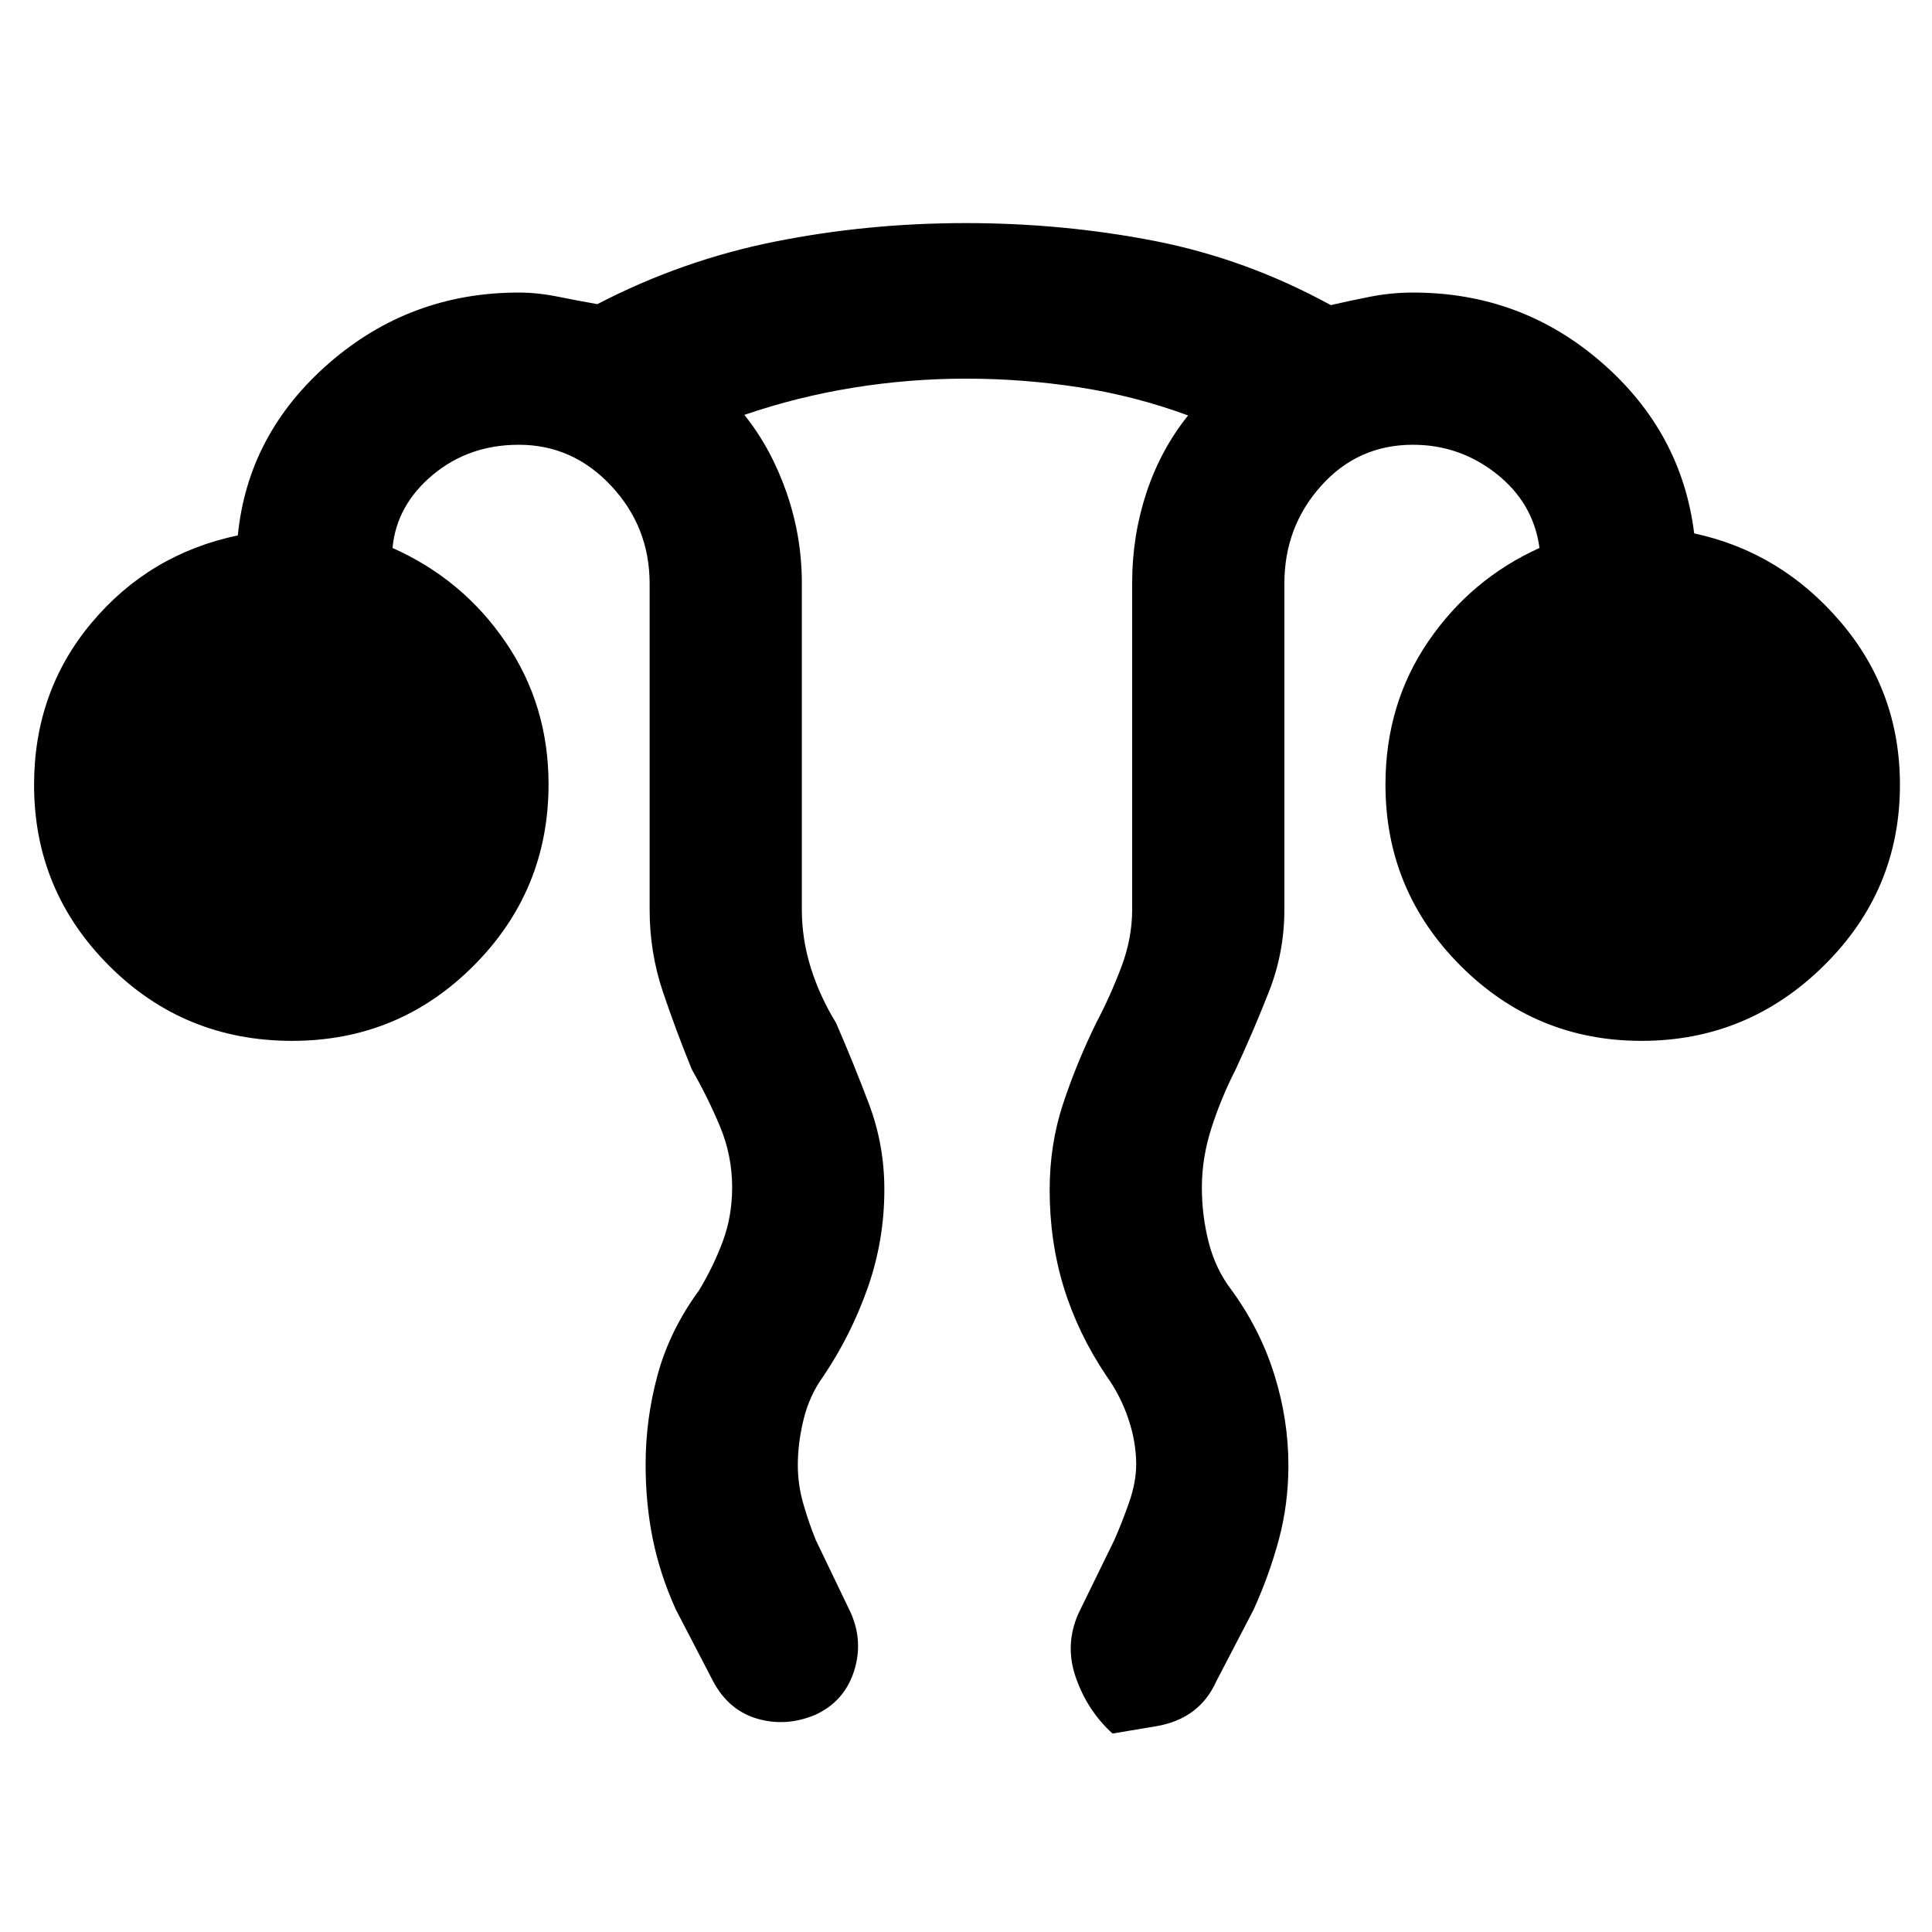 <svg xmlns="http://www.w3.org/2000/svg" height="48" viewBox="0 -960 960 960" width="48"><path d="M320.8-232.22q0-22.85 6.02-44.82 6.02-21.98 20.46-41.68 7-11.52 11.76-24.16T363.8-370q0-15.8-6.04-30.27-6.04-14.47-13.96-28.25-7.86-19.22-14.43-38.73-6.57-19.52-6.57-40.75v-162q0-28.11-19.07-48.55Q284.66-739 257.8-739q-24.86 0-42.81 15-17.95 15-19.95 36.28 34.84 15.51 56.18 46.77 21.35 31.26 21.35 70.64 0 52.89-37.25 90.2-37.24 37.31-90.13 37.31-53.66 0-90.96-37.31T16.93-570q0-46.48 28.62-80.6t72.62-43.36q5-50.47 45.3-85.57 40.3-35.1 94.33-35.1 9.19 0 19.16 2t19.86 3.76q41.98-21.8 88.09-31.04 46.1-9.24 94.86-9.24 48.46 0 93.97 8.88 45.5 8.88 87.53 31.88 8.97-2.08 19.49-4.16 10.53-2.08 21.44-2.08 53.59 0 93.49 34.6 39.9 34.6 46.14 85.07 43 9.24 72.62 43.86 29.62 34.62 29.62 81.1 0 52.58-37.87 89.89-37.86 37.31-90.51 37.31-52.66 0-89.96-37.34t-37.3-89.97q0-39.96 21.21-71.07 21.21-31.1 55.32-46.54-3-22.28-21.29-36.78T702.08-739q-27.34 0-45.61 20.4-18.27 20.39-18.27 48.6v162q0 21.21-7.65 40.71t-16.59 38.77q-7.06 13.75-11.91 28.74-4.85 14.99-4.85 29.81 0 13.95 3.38 27.24 3.38 13.3 11.38 23.77 14.22 19.54 21.23 41.96 7.01 22.41 7.01 45.07 0 19.29-4.74 36.89-4.73 17.6-12.5 34.76l-18.58 35.7q-8.38 18.73-29.98 22.35l-21.6 3.62q-12.57-11.46-18.26-27.95-5.69-16.48 1.58-32.23l17.45-35.69q4-9 7.5-19.05 3.5-10.04 3.5-18.92 0-10.99-3.89-22.53-3.88-11.54-10.83-21.21-14.15-21.06-21.22-43.97-7.06-22.92-7.06-48.52 0-22.56 6.56-42.52 6.56-19.96 16.44-40.28 7-13.24 12.5-27.69 5.5-14.45 5.5-28.83v-162.41q0-23.28 7.08-44.74 7.09-21.45 20.72-38.42-26.58-9.77-54.42-14.02-27.83-4.26-55.91-4.26-28.32 0-56.11 4.5-27.78 4.5-54.06 13.5 13.28 16.52 20.92 38.47 7.64 21.94 7.64 44.97V-508q0 14.76 4.5 29.02t12.5 27.26q8.73 20.07 16.37 40.32 7.63 20.25 7.63 42.48 0 25.39-8.3 48.91-8.31 23.52-21.93 43.73-7 9.66-9.88 21.49-2.89 11.84-2.89 22.75 0 9.8 2.74 19.3t6.19 17.96l17.31 36.02q6.48 14.49 1.61 29.4-4.86 14.92-19.32 21.51-14.48 6-28.69 1.86-14.2-4.15-21.89-18.52l-18.58-35.77q-7.82-17.27-11.41-34.88-3.59-17.62-3.59-37.06Z"/></svg>